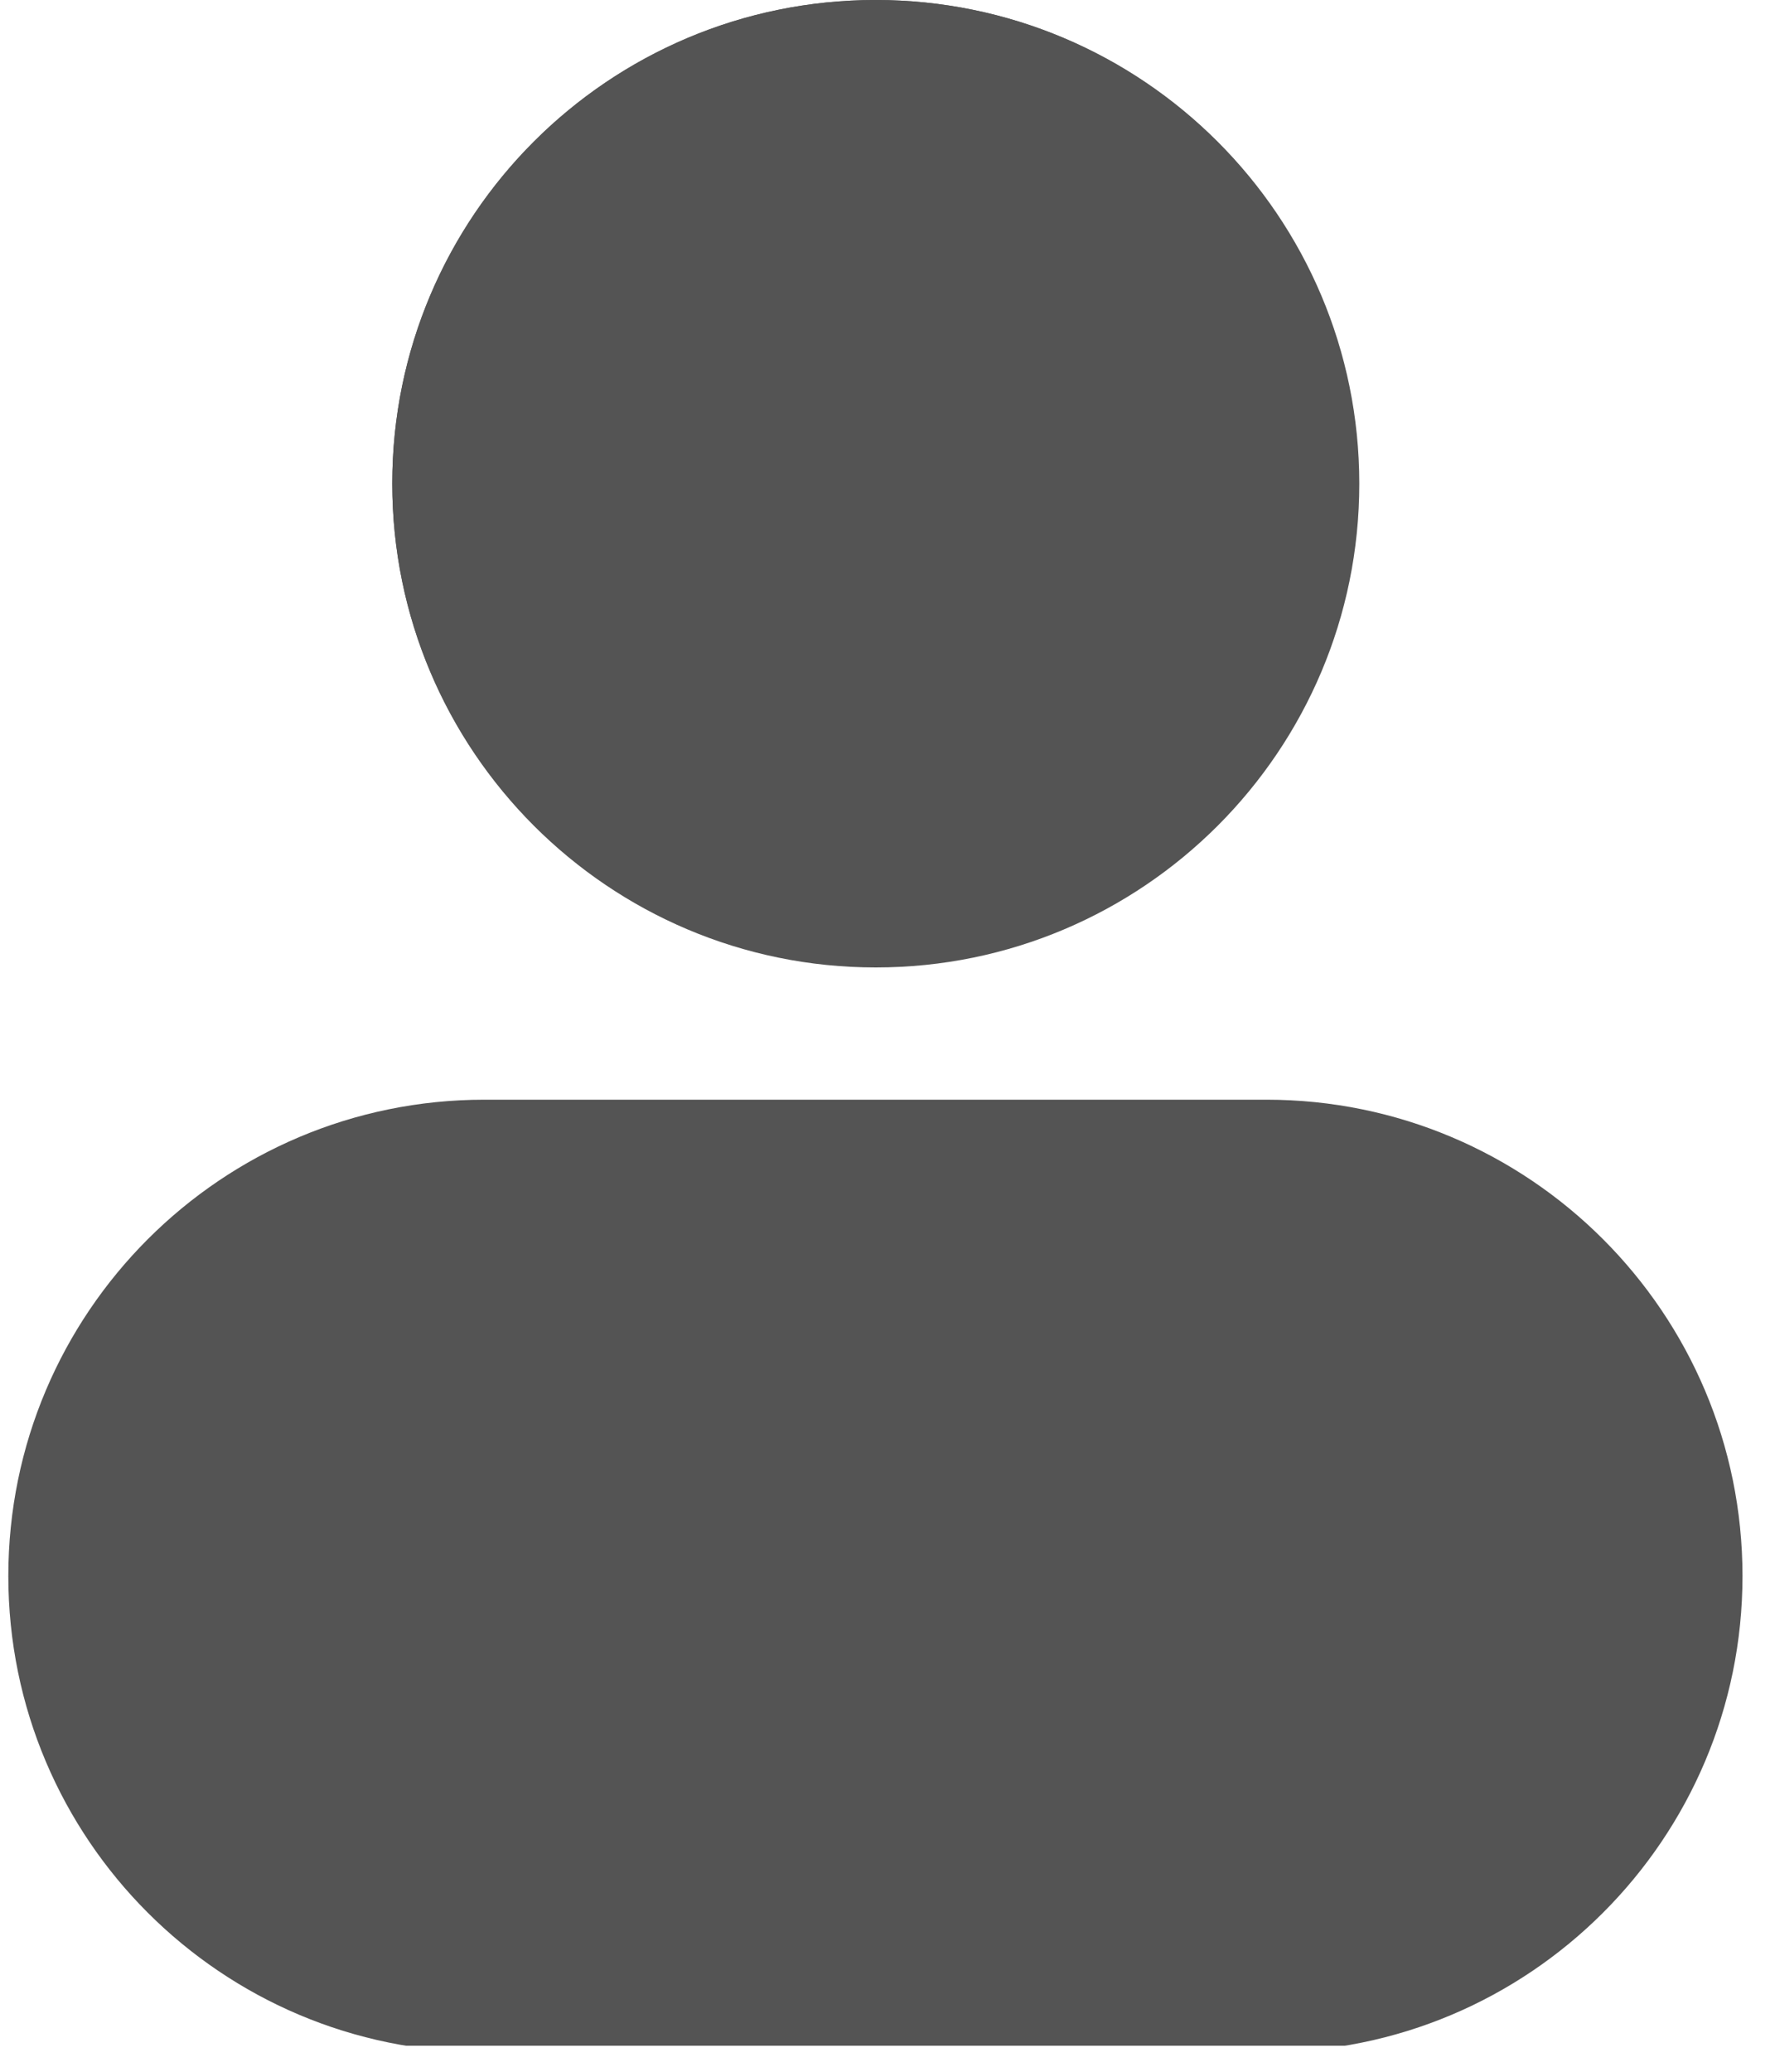 <svg xmlns="http://www.w3.org/2000/svg" xmlns:xlink="http://www.w3.org/1999/xlink" width="60" zoomAndPan="magnify" viewBox="0 0 45 52.5" height="70" preserveAspectRatio="xMidYMid meet" version="1.0"><defs><clipPath id="15ac00ef8f"><path d="M 0.211 27.867 L 44.238 27.867 L 44.238 52 L 0.211 52 Z M 0.211 27.867 " clip-rule="nonzero"/></clipPath><clipPath id="413f718c2f"><path d="M 12.281 27.867 L 32.105 27.867 C 38.77 27.867 44.176 33.27 44.176 39.938 C 44.176 46.602 38.77 52.004 32.105 52.004 L 12.281 52.004 C 5.617 52.004 0.211 46.602 0.211 39.938 C 0.211 33.27 5.617 27.867 12.281 27.867 " clip-rule="nonzero"/></clipPath><clipPath id="6680d34dc4"><path d="M 9.945 0 L 34.441 0 L 34.441 24.496 L 9.945 24.496 Z M 9.945 0 " clip-rule="nonzero"/></clipPath><clipPath id="ac02b0e309"><path d="M 22.195 0 C 15.43 0 9.945 5.484 9.945 12.246 C 9.945 19.012 15.43 24.496 22.195 24.496 C 28.957 24.496 34.441 19.012 34.441 12.246 C 34.441 5.484 28.957 0 22.195 0 " clip-rule="nonzero"/></clipPath><clipPath id="358c879446"><path d="M 9.945 0 L 34.461 0 L 34.461 24.516 L 9.945 24.516 Z M 9.945 0 " clip-rule="nonzero"/></clipPath><clipPath id="753d1ae528"><path d="M 22.203 0 C 15.434 0 9.945 5.488 9.945 12.258 C 9.945 19.027 15.434 24.516 22.203 24.516 C 28.973 24.516 34.461 19.027 34.461 12.258 C 34.461 5.488 28.973 0 22.203 0 " clip-rule="nonzero"/></clipPath></defs><g clip-path="url(#15ac00ef8f)"><g clip-path="url(#413f718c2f)"><path fill="#545454" d="M 0.211 27.867 L 44.238 27.867 L 44.238 51.84 L 0.211 51.84 Z M 0.211 27.867 " fill-opacity="1" fill-rule="nonzero"/></g></g><g clip-path="url(#6680d34dc4)"><g clip-path="url(#ac02b0e309)"><path fill="#545454" d="M 9.945 0 L 34.441 0 L 34.441 24.496 L 9.945 24.496 Z M 9.945 0 " fill-opacity="1" fill-rule="nonzero"/></g></g><g clip-path="url(#358c879446)"><g clip-path="url(#753d1ae528)"><path stroke-linecap="butt" transform="matrix(0.744, 0, 0, 0.744, 9.946, 0)" fill="none" stroke-linejoin="miter" d="M 16.483 -0 C 7.379 -0 -0.001 7.38 -0.001 16.484 C -0.001 25.587 7.379 32.968 16.483 32.968 C 25.586 32.968 32.966 25.587 32.966 16.484 C 32.966 7.38 25.586 -0 16.483 -0 " stroke="#545454" stroke-width="8" stroke-opacity="1" stroke-miterlimit="4"/></g></g></svg>